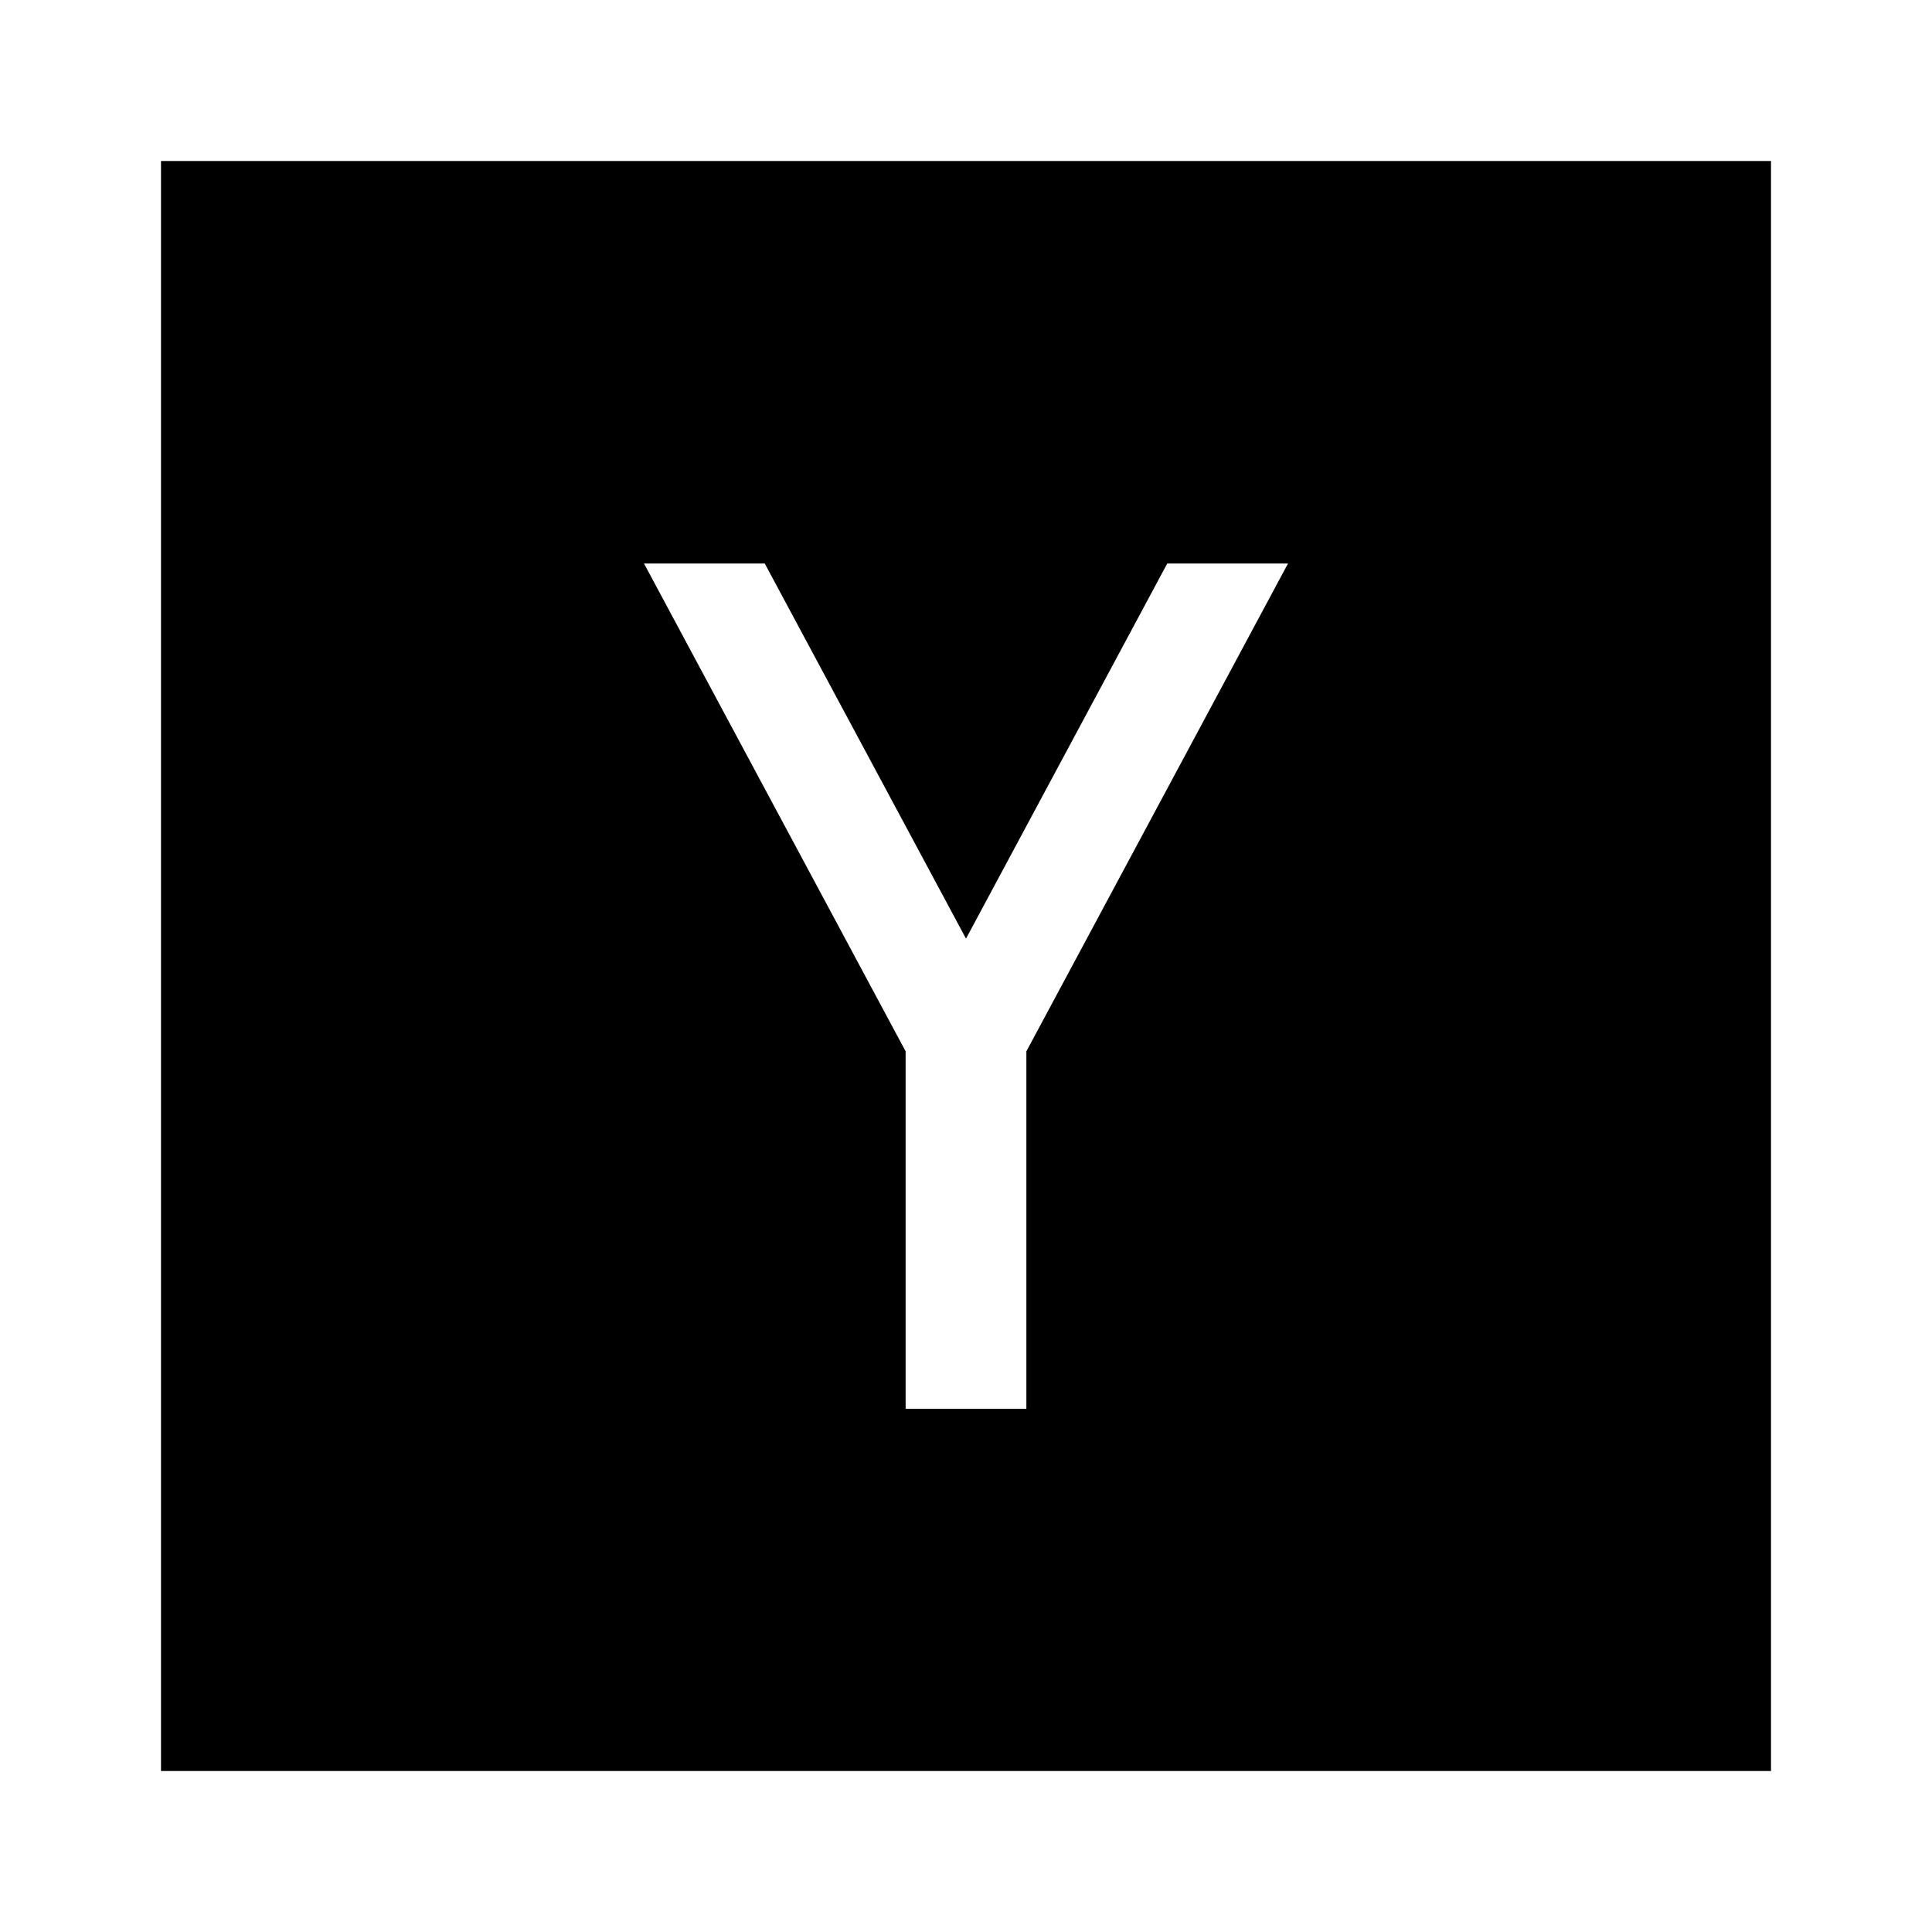 <svg class="svg-icon" viewBox="0 0 1024 1024" version="1.1" xmlns="http://www.w3.org/2000/svg"><path d="M85.333 85.333h853.333v853.333H85.333V85.333m394.667 661.333h64v-189.44L682.667 298.667h-64L512 497.493 405.333 298.667H341.333l138.667 258.56v189.44z"/></svg>